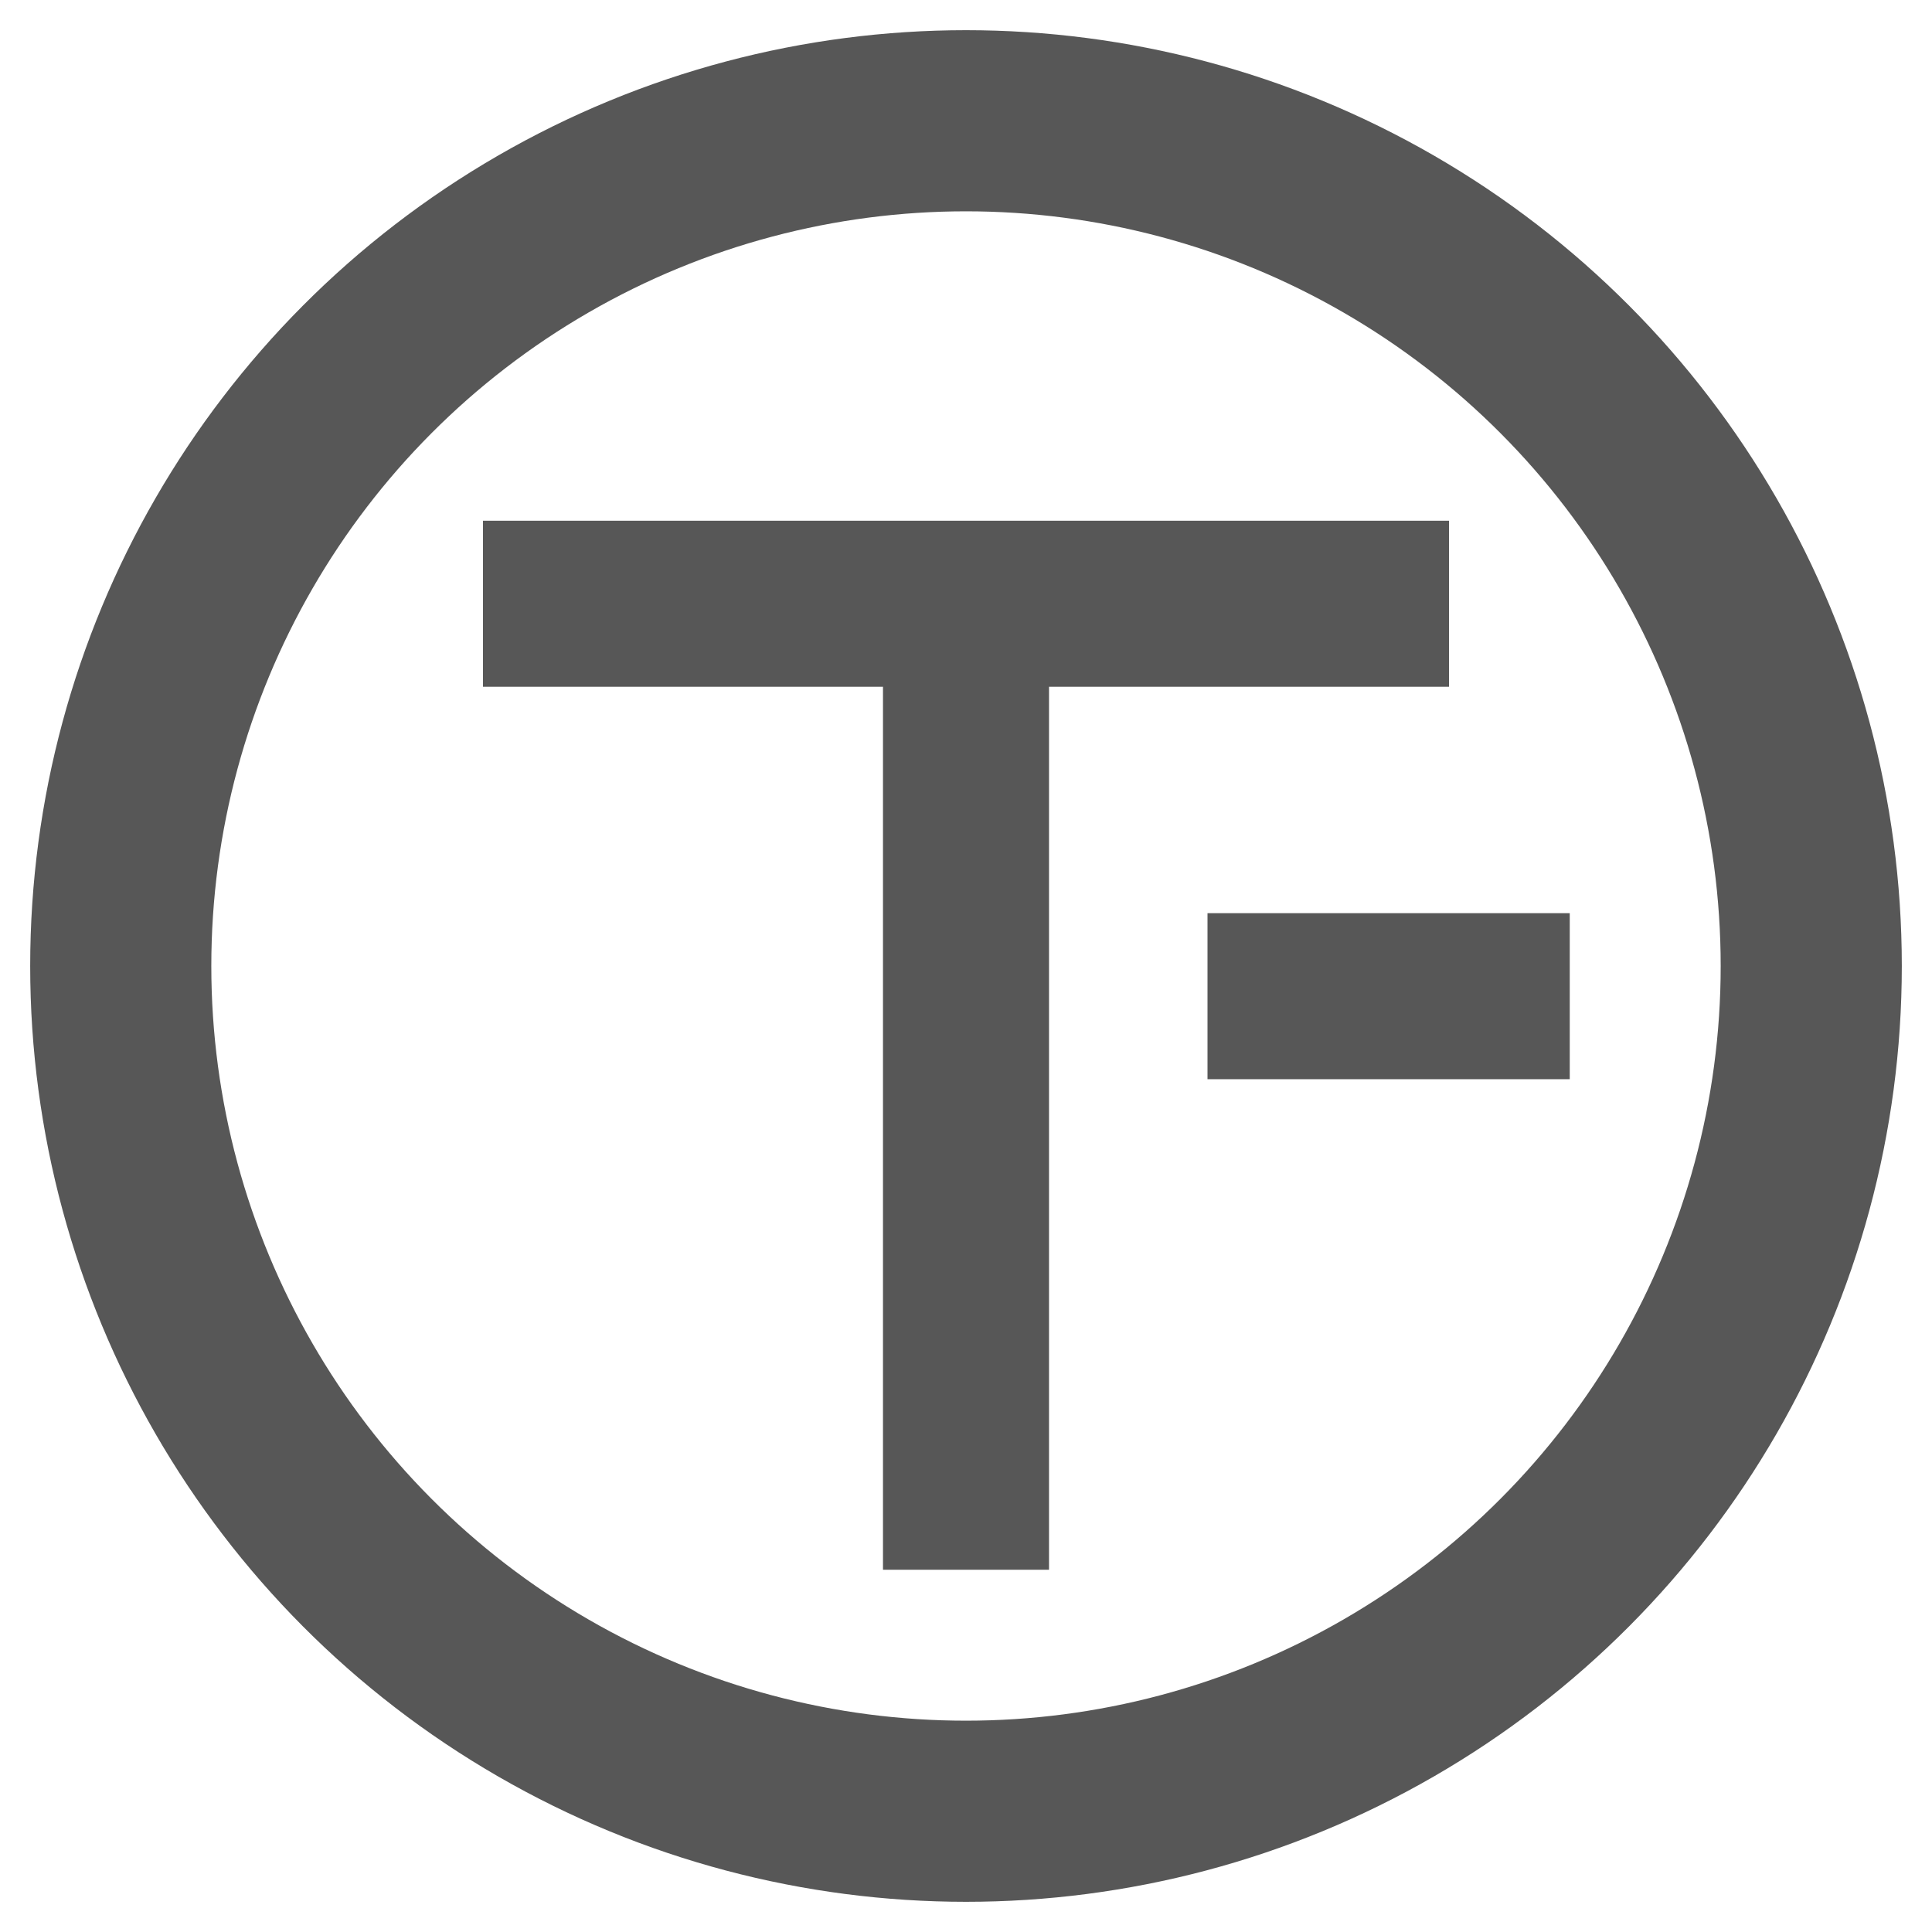 <?xml version="1.0" encoding="UTF-8" standalone="no"?>
<svg width="128px" height="128px" viewBox="0 0 128 128" version="1.1" xmlns="http://www.w3.org/2000/svg" xmlns:xlink="http://www.w3.org/1999/xlink">
    <circle cx="64" cy="64" r="56" stroke="#575757" stroke-width="12" fill="none"/>
    <line x1="32" x2="96" y1="40" y2="40" stroke="#575757" stroke-width="11" />
    <line x1="64" x2="64" y1="40" y2="104" stroke="#575757" stroke-width="11" />
    <line x1="80" x2="104" y1="66" y2="66" stroke="#575757" stroke-width="11" />
</svg>
